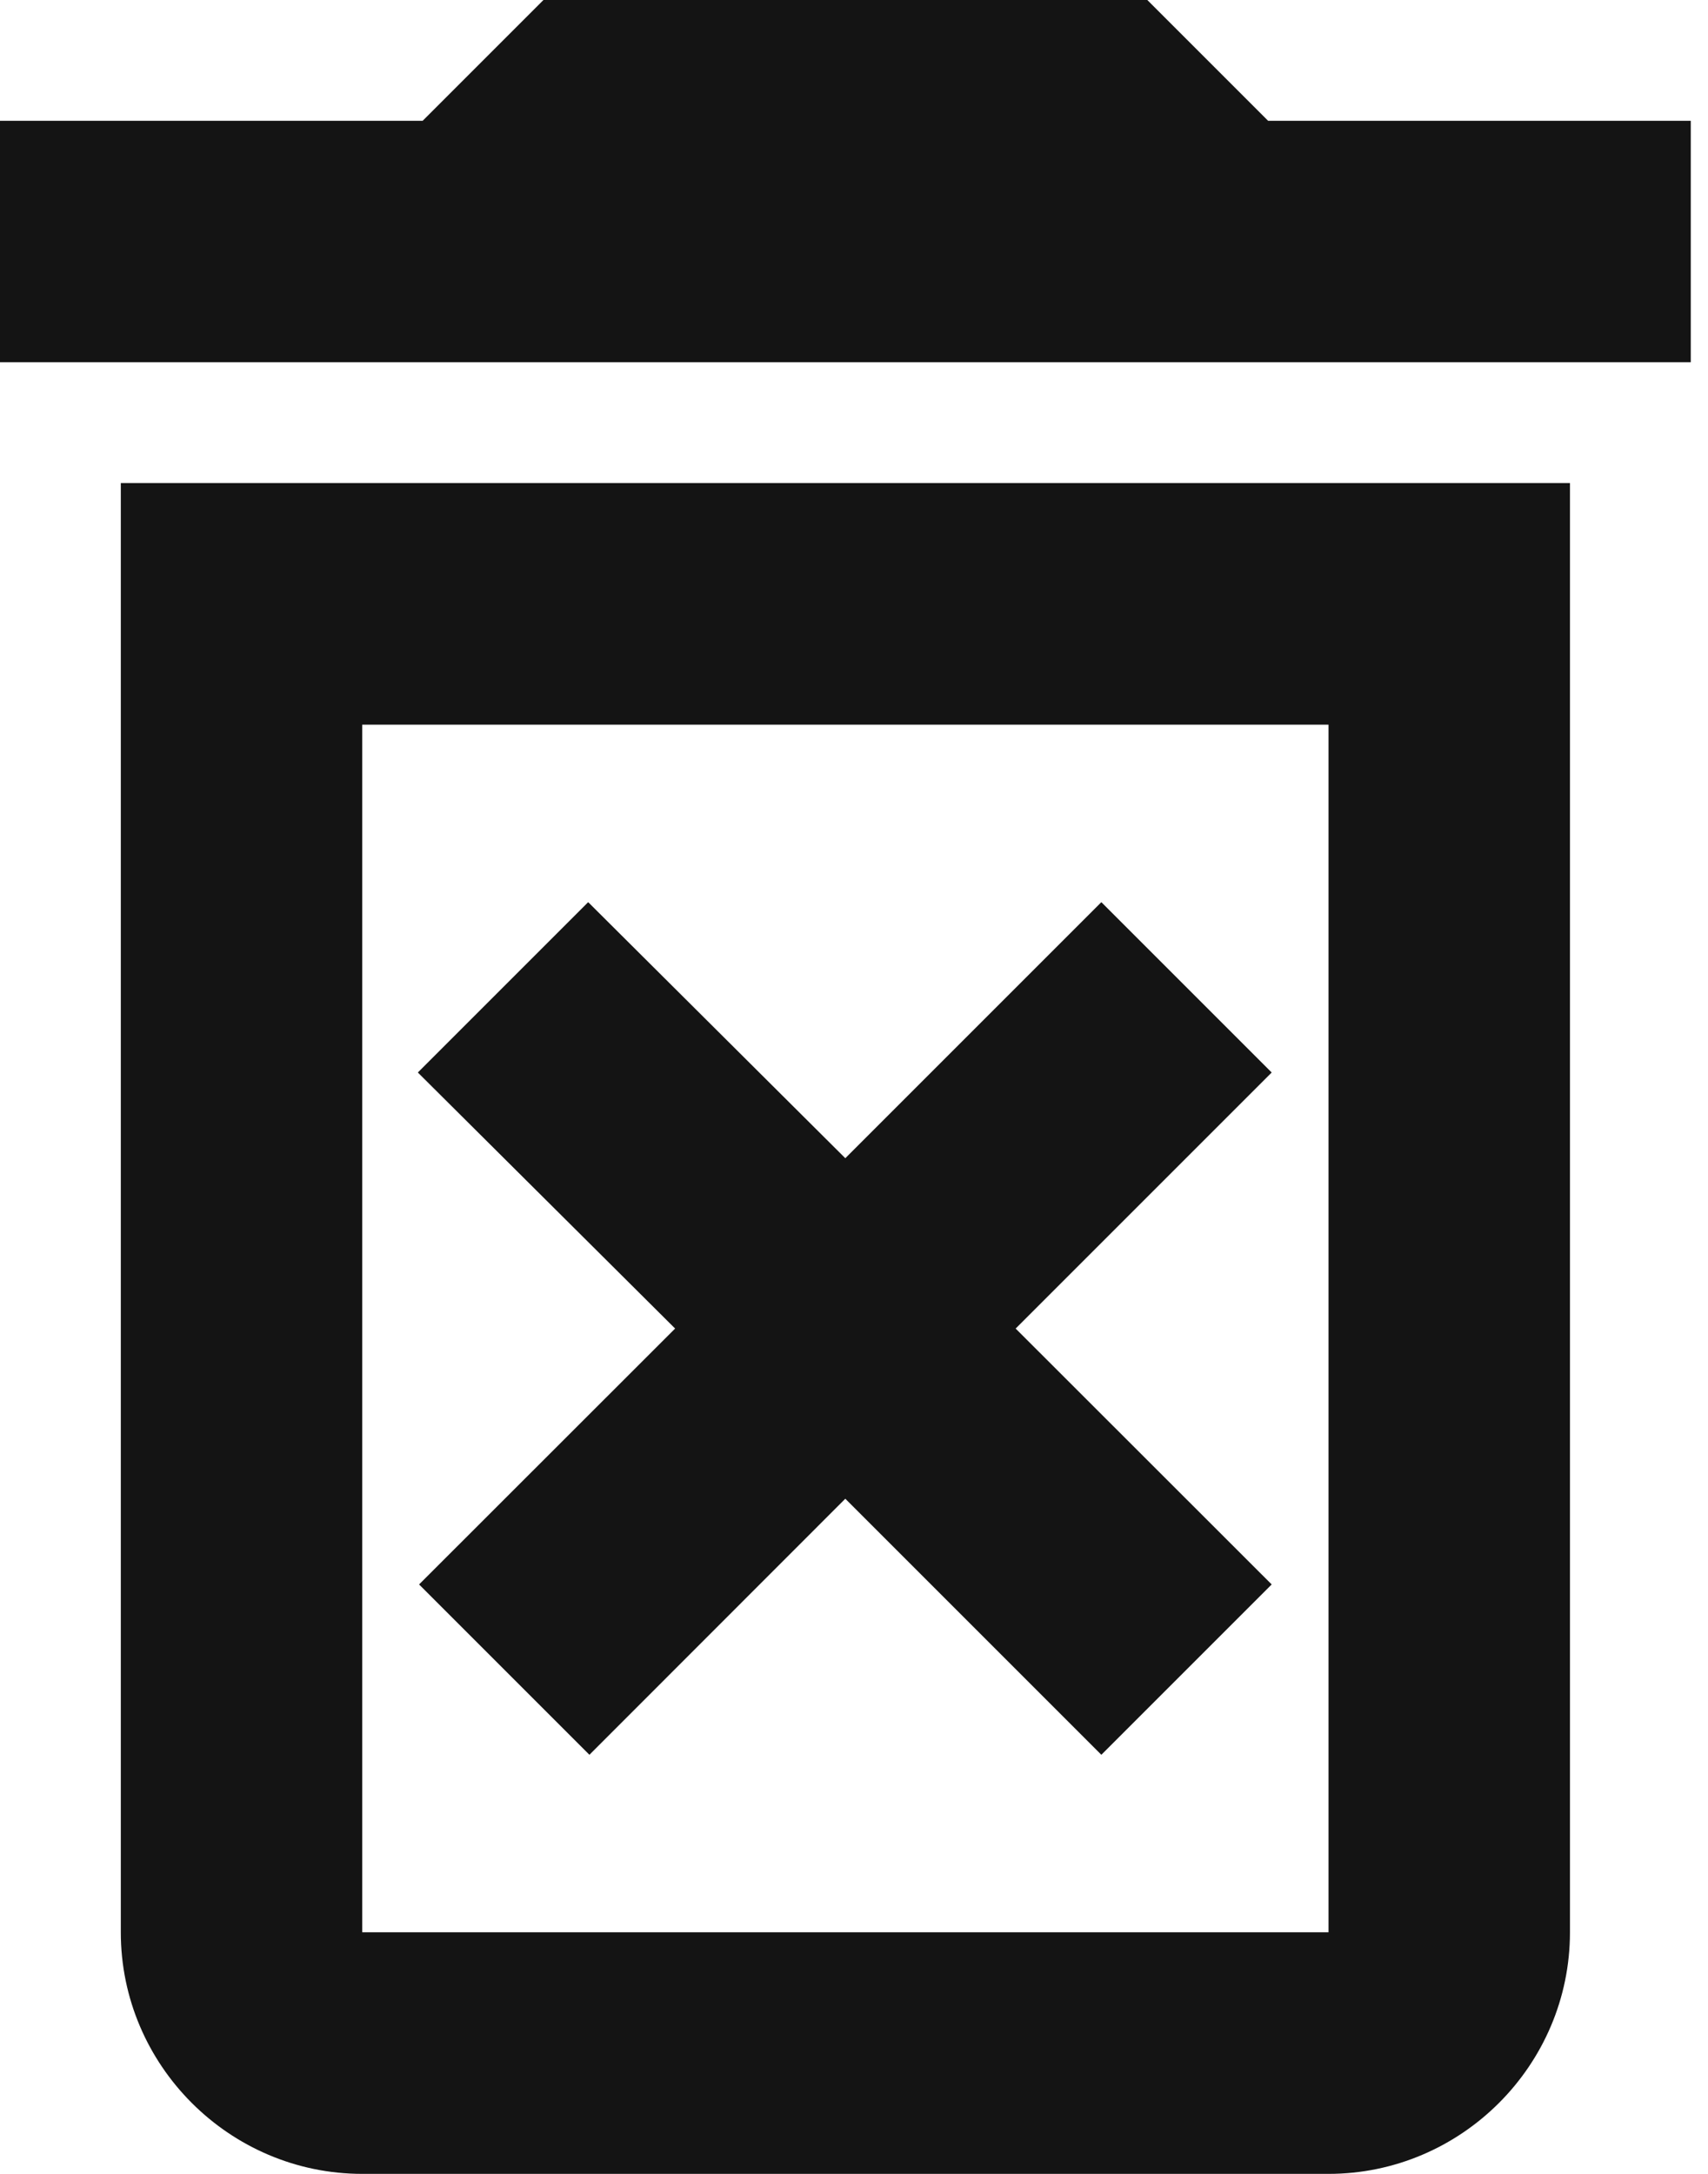 <svg width="11" height="14" viewBox="0 0 11 14" fill="none" xmlns="http://www.w3.org/2000/svg">
<path fill-rule="evenodd" clip-rule="evenodd" d="M7.389 0L8.167 0.778H10.889V2.333H0V0.778H2.722L3.5 0H7.389ZM5.444 7.459L7.093 5.81L8.19 6.907L6.541 8.556L8.19 10.204L7.093 11.301L5.444 9.652L3.796 11.301L2.699 10.204L4.348 8.556L2.691 6.907L3.788 5.81L5.444 7.459ZM0.778 12.444C0.778 13.3 1.478 14 2.333 14H8.556C9.411 14 10.111 13.3 10.111 12.444V3.111H0.778V12.444ZM8.556 4.667H2.333V12.444H8.556V4.667Z" fill="black" fill-opacity="0.92"/>
</svg>
